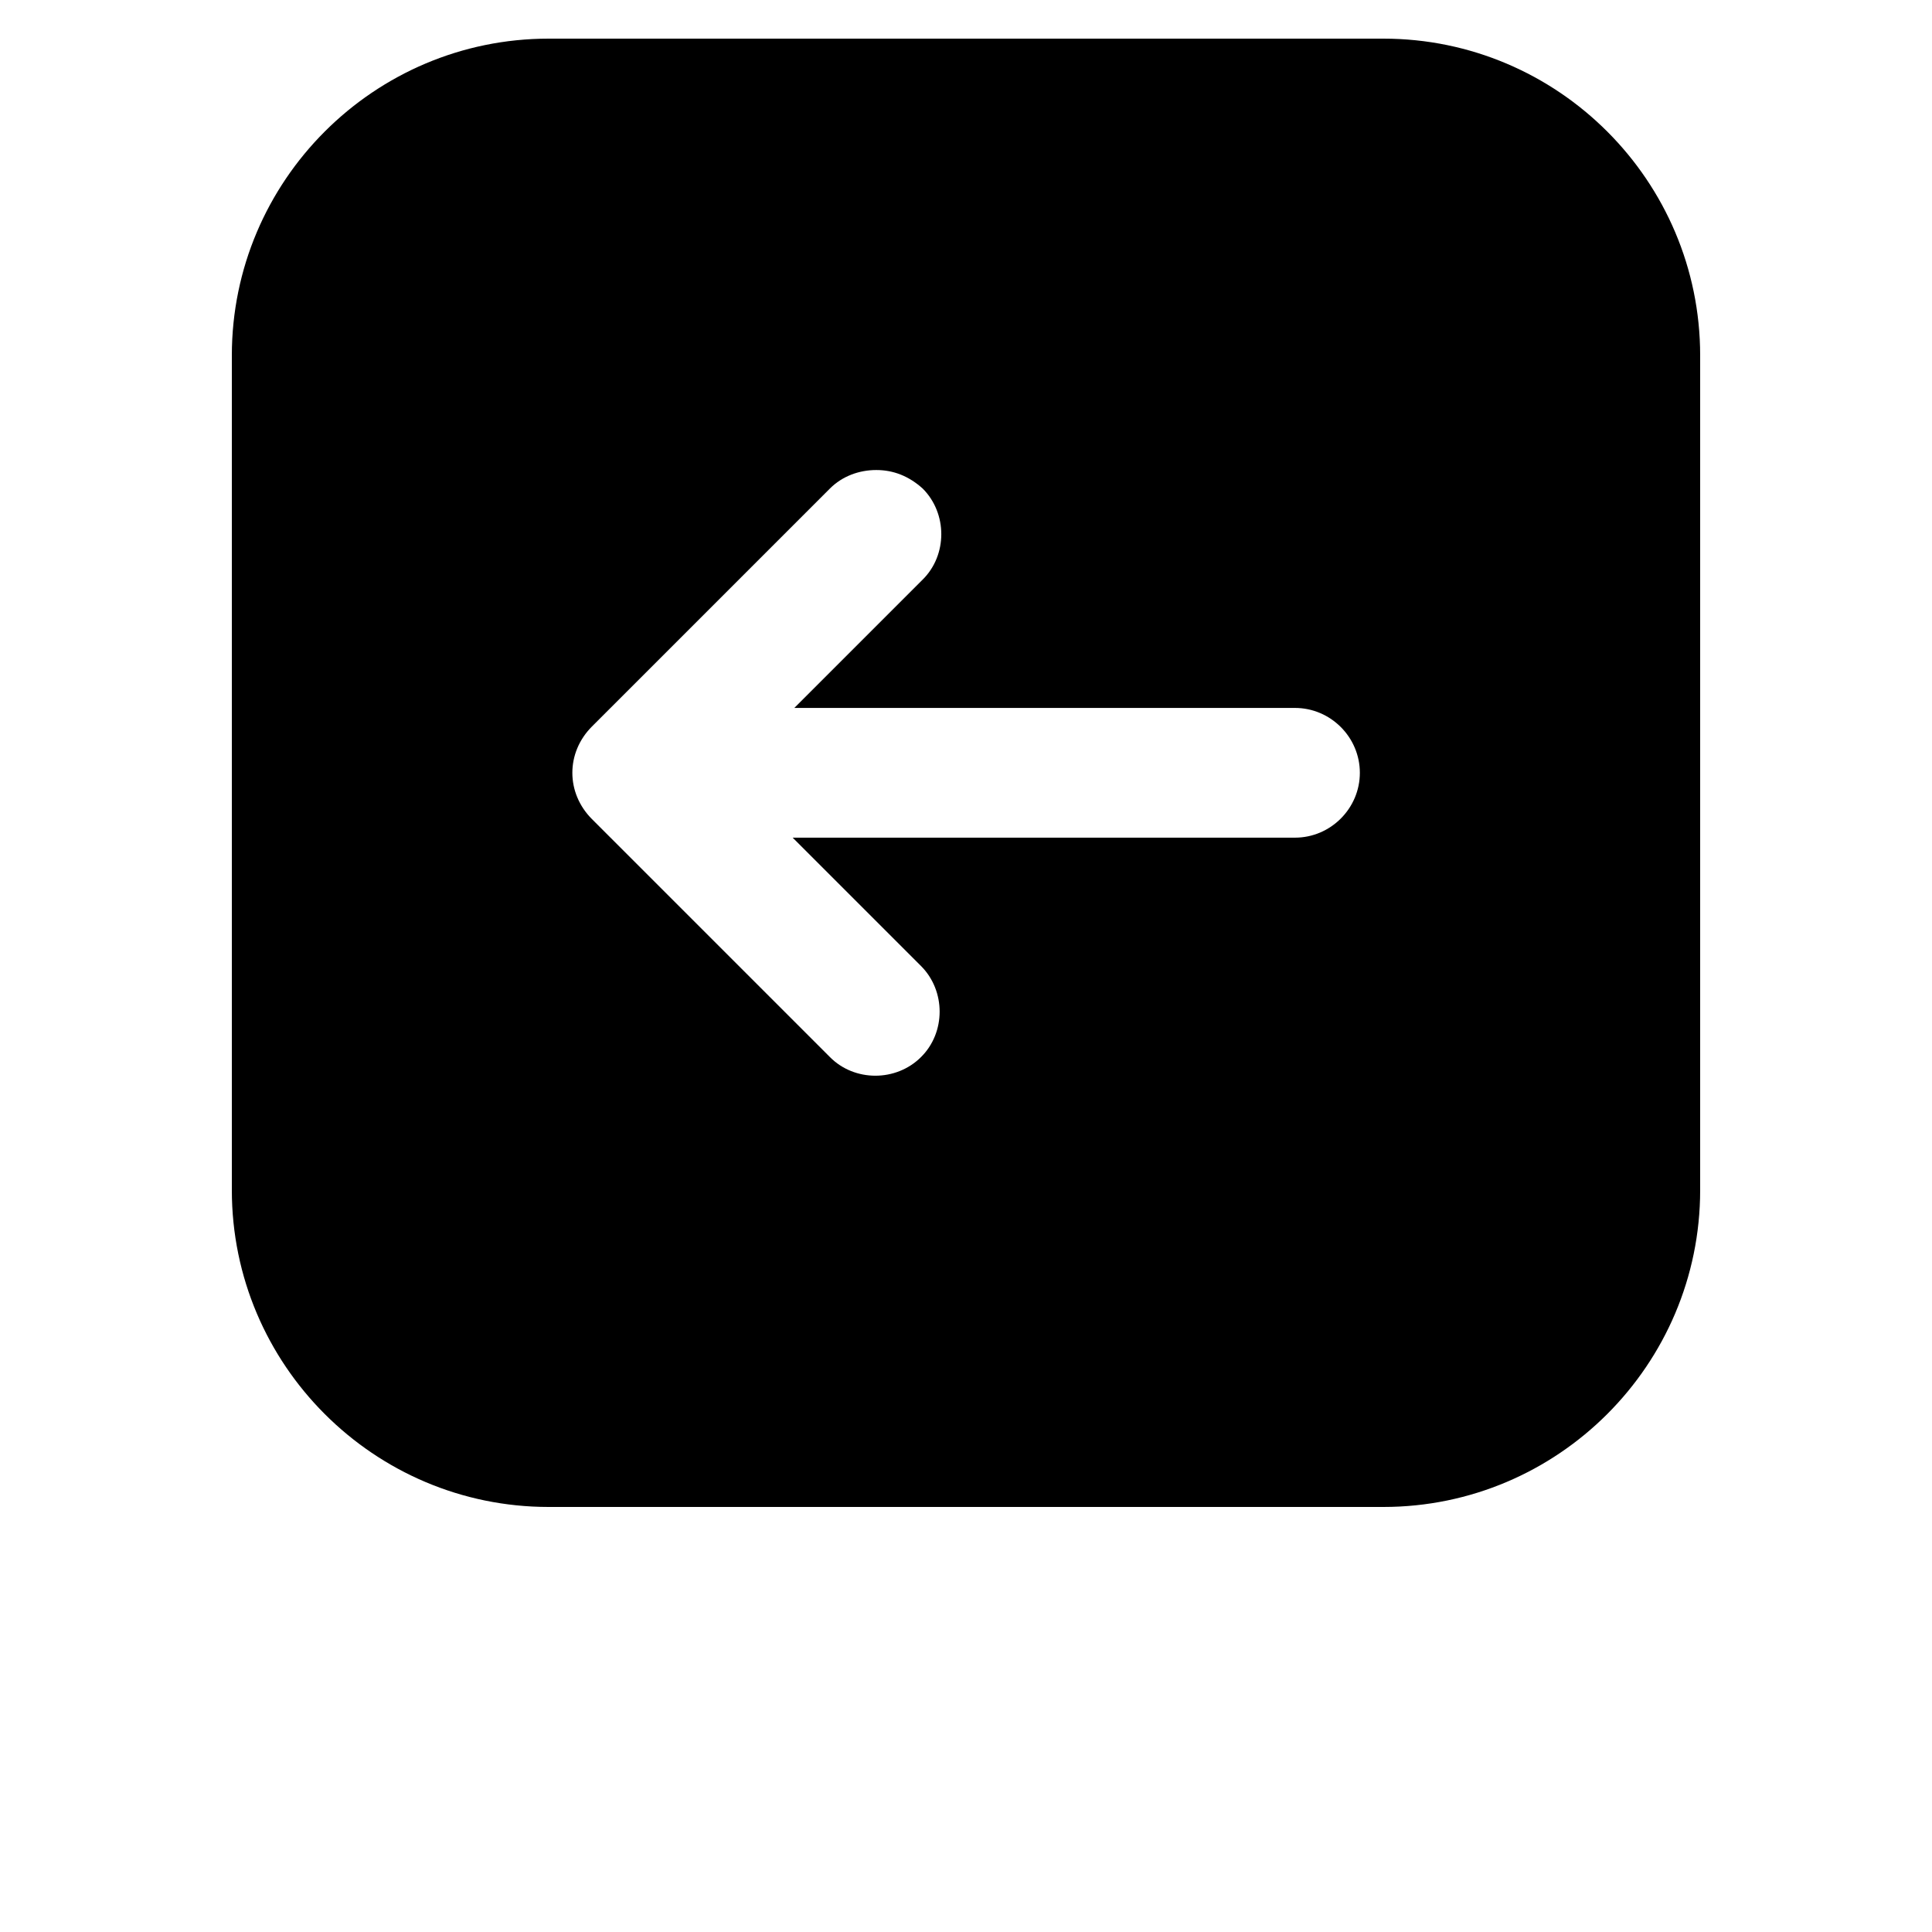 <?xml version="1.0" encoding="utf-8"?>
<!-- Generator: Adobe Illustrator 26.3.1, SVG Export Plug-In . SVG Version: 6.00 Build 0)  -->
<svg version="1.1" id="Layer_1" xmlns="http://www.w3.org/2000/svg" xmlns:xlink="http://www.w3.org/1999/xlink" x="0px" y="0px"
	 viewBox="0 0 700 700" style="enable-background:new 0 0 700 700;" xml:space="preserve">
<g>
	<path d="M198.8,546h302.4c63.3,0,114.8-51.5,114.8-114.8V128.8C616,65.5,564.5,14,501.2,14H198.8C135.5,14,84,65.5,84,128.8v302.4
		C84,494.5,135.5,546,198.8,546L198.8,546z M214.5,263.2l86.2-86.2c4.5-4.5,10.6-6.7,16.8-6.7c6.2,0,11.8,2.2,16.8,6.7
		c9,9,9,24.1,0,33l-46.5,46.5h181.4c12.9,0,23.5,10.6,23.5,23.5s-10.6,23.5-23.5,23.5h-182l46.5,46.5c9,9,9,24.1,0,33
		c-9,9-24.1,9-33,0l-86.2-86.2C205,287.3,205,272.7,214.5,263.2L214.5,263.2z"/>
</g>
</svg>
